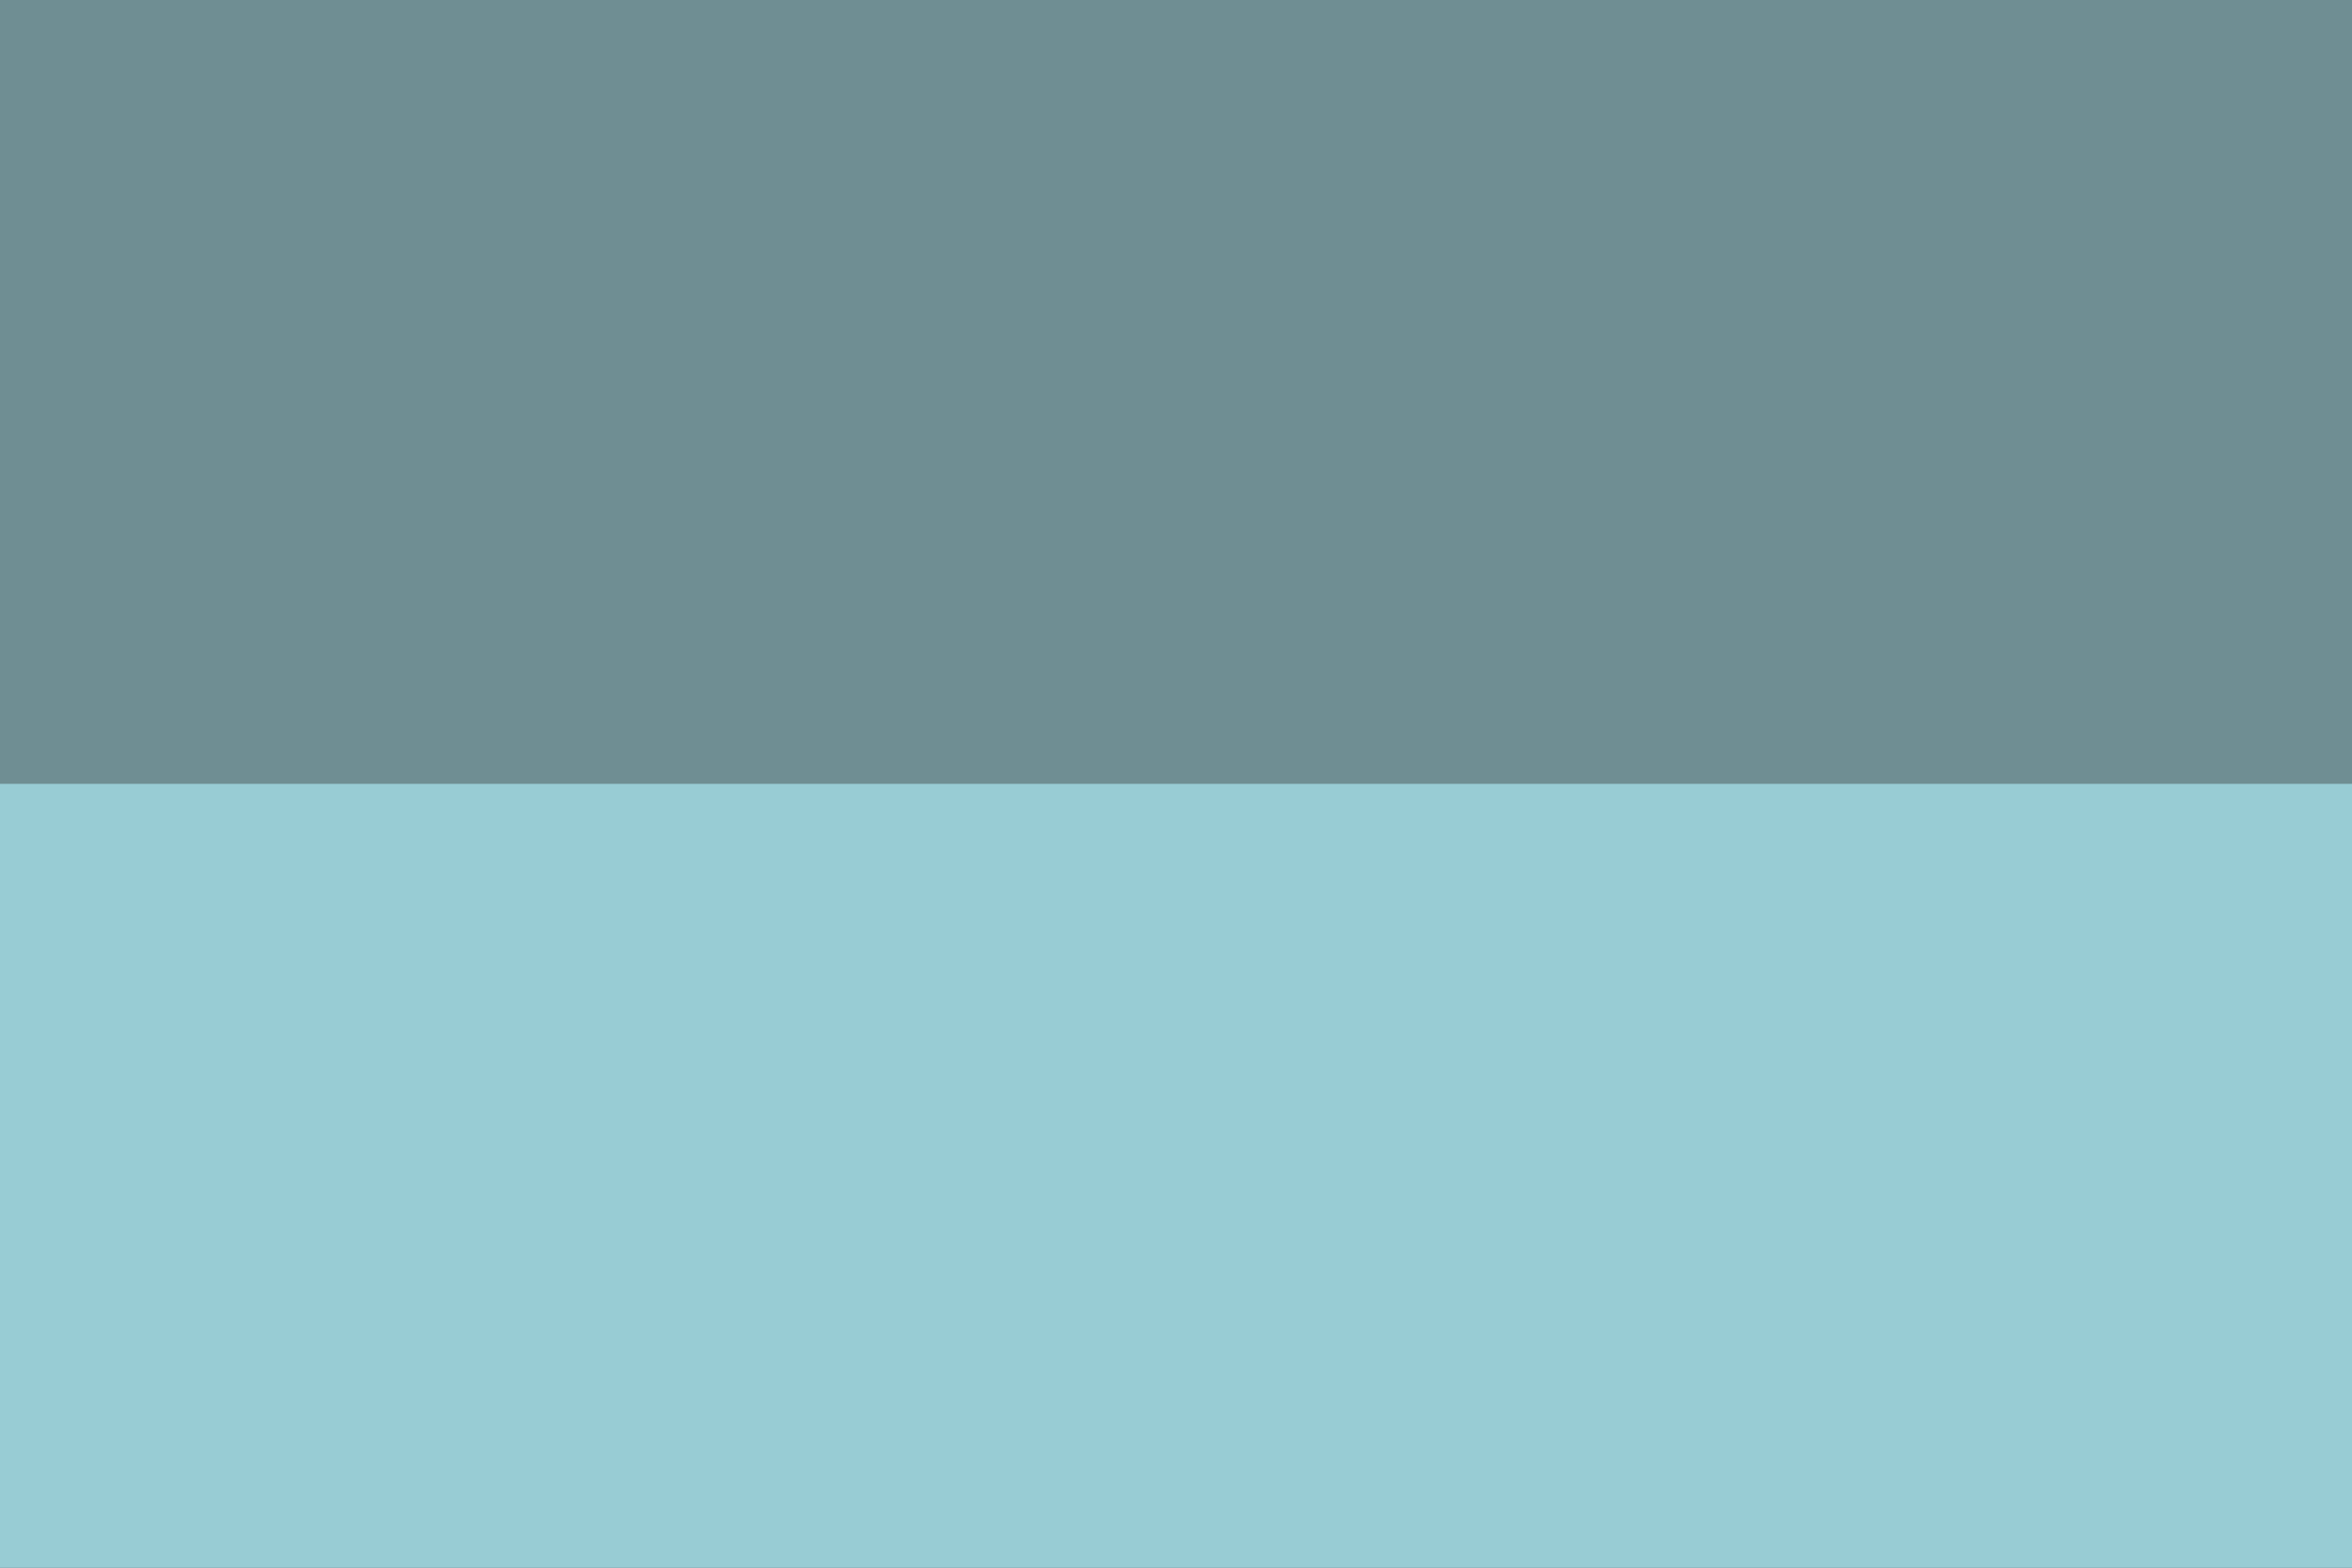 <?xml version="1.0" encoding="utf-8"?>
<!-- Generator: Adobe Illustrator 23.0.1, SVG Export Plug-In . SVG Version: 6.00 Build 0)  -->
<svg version="1.1" id="레이어_1" xmlns="http://www.w3.org/2000/svg" xmlns:xlink="http://www.w3.org/1999/xlink" x="0px"
	 y="0px" viewBox="0 0 1920 1280" style="enable-background:new 0 0 1920 1280;" xml:space="preserve">
<rect x="0" y="0" width="1920" height="1280" fill="#333333" stroke="none"/>
<style type="text/css">
	.st0{opacity:0.6;fill:#FFFFFF;}
	.st1{opacity:0.6;fill:#98CCD4;}
	.st2{fill:#98CCD4;}
</style>
<rect y="1280" class="st0" width="1920" height="1280"/>
<polyline class="st1" points="0,0 1920,0 1920,1280 0,1280 0,0 "/>
<path class="st2" d="M0,640v152.8V843v455.7c120,0,120,75.9,240,75.9c120,0,120-75.9,240-75.9s120,75.9,240,75.9
	c120,0,120-75.9,240-75.9c120,0,120,75.9,240,75.9c120,0,120-75.9,240-75.9c120,0,120,75.9,240,75.9c120,0,120-75.9,240-75.9V843
	v-50.2V640H0z"/>
</svg>
